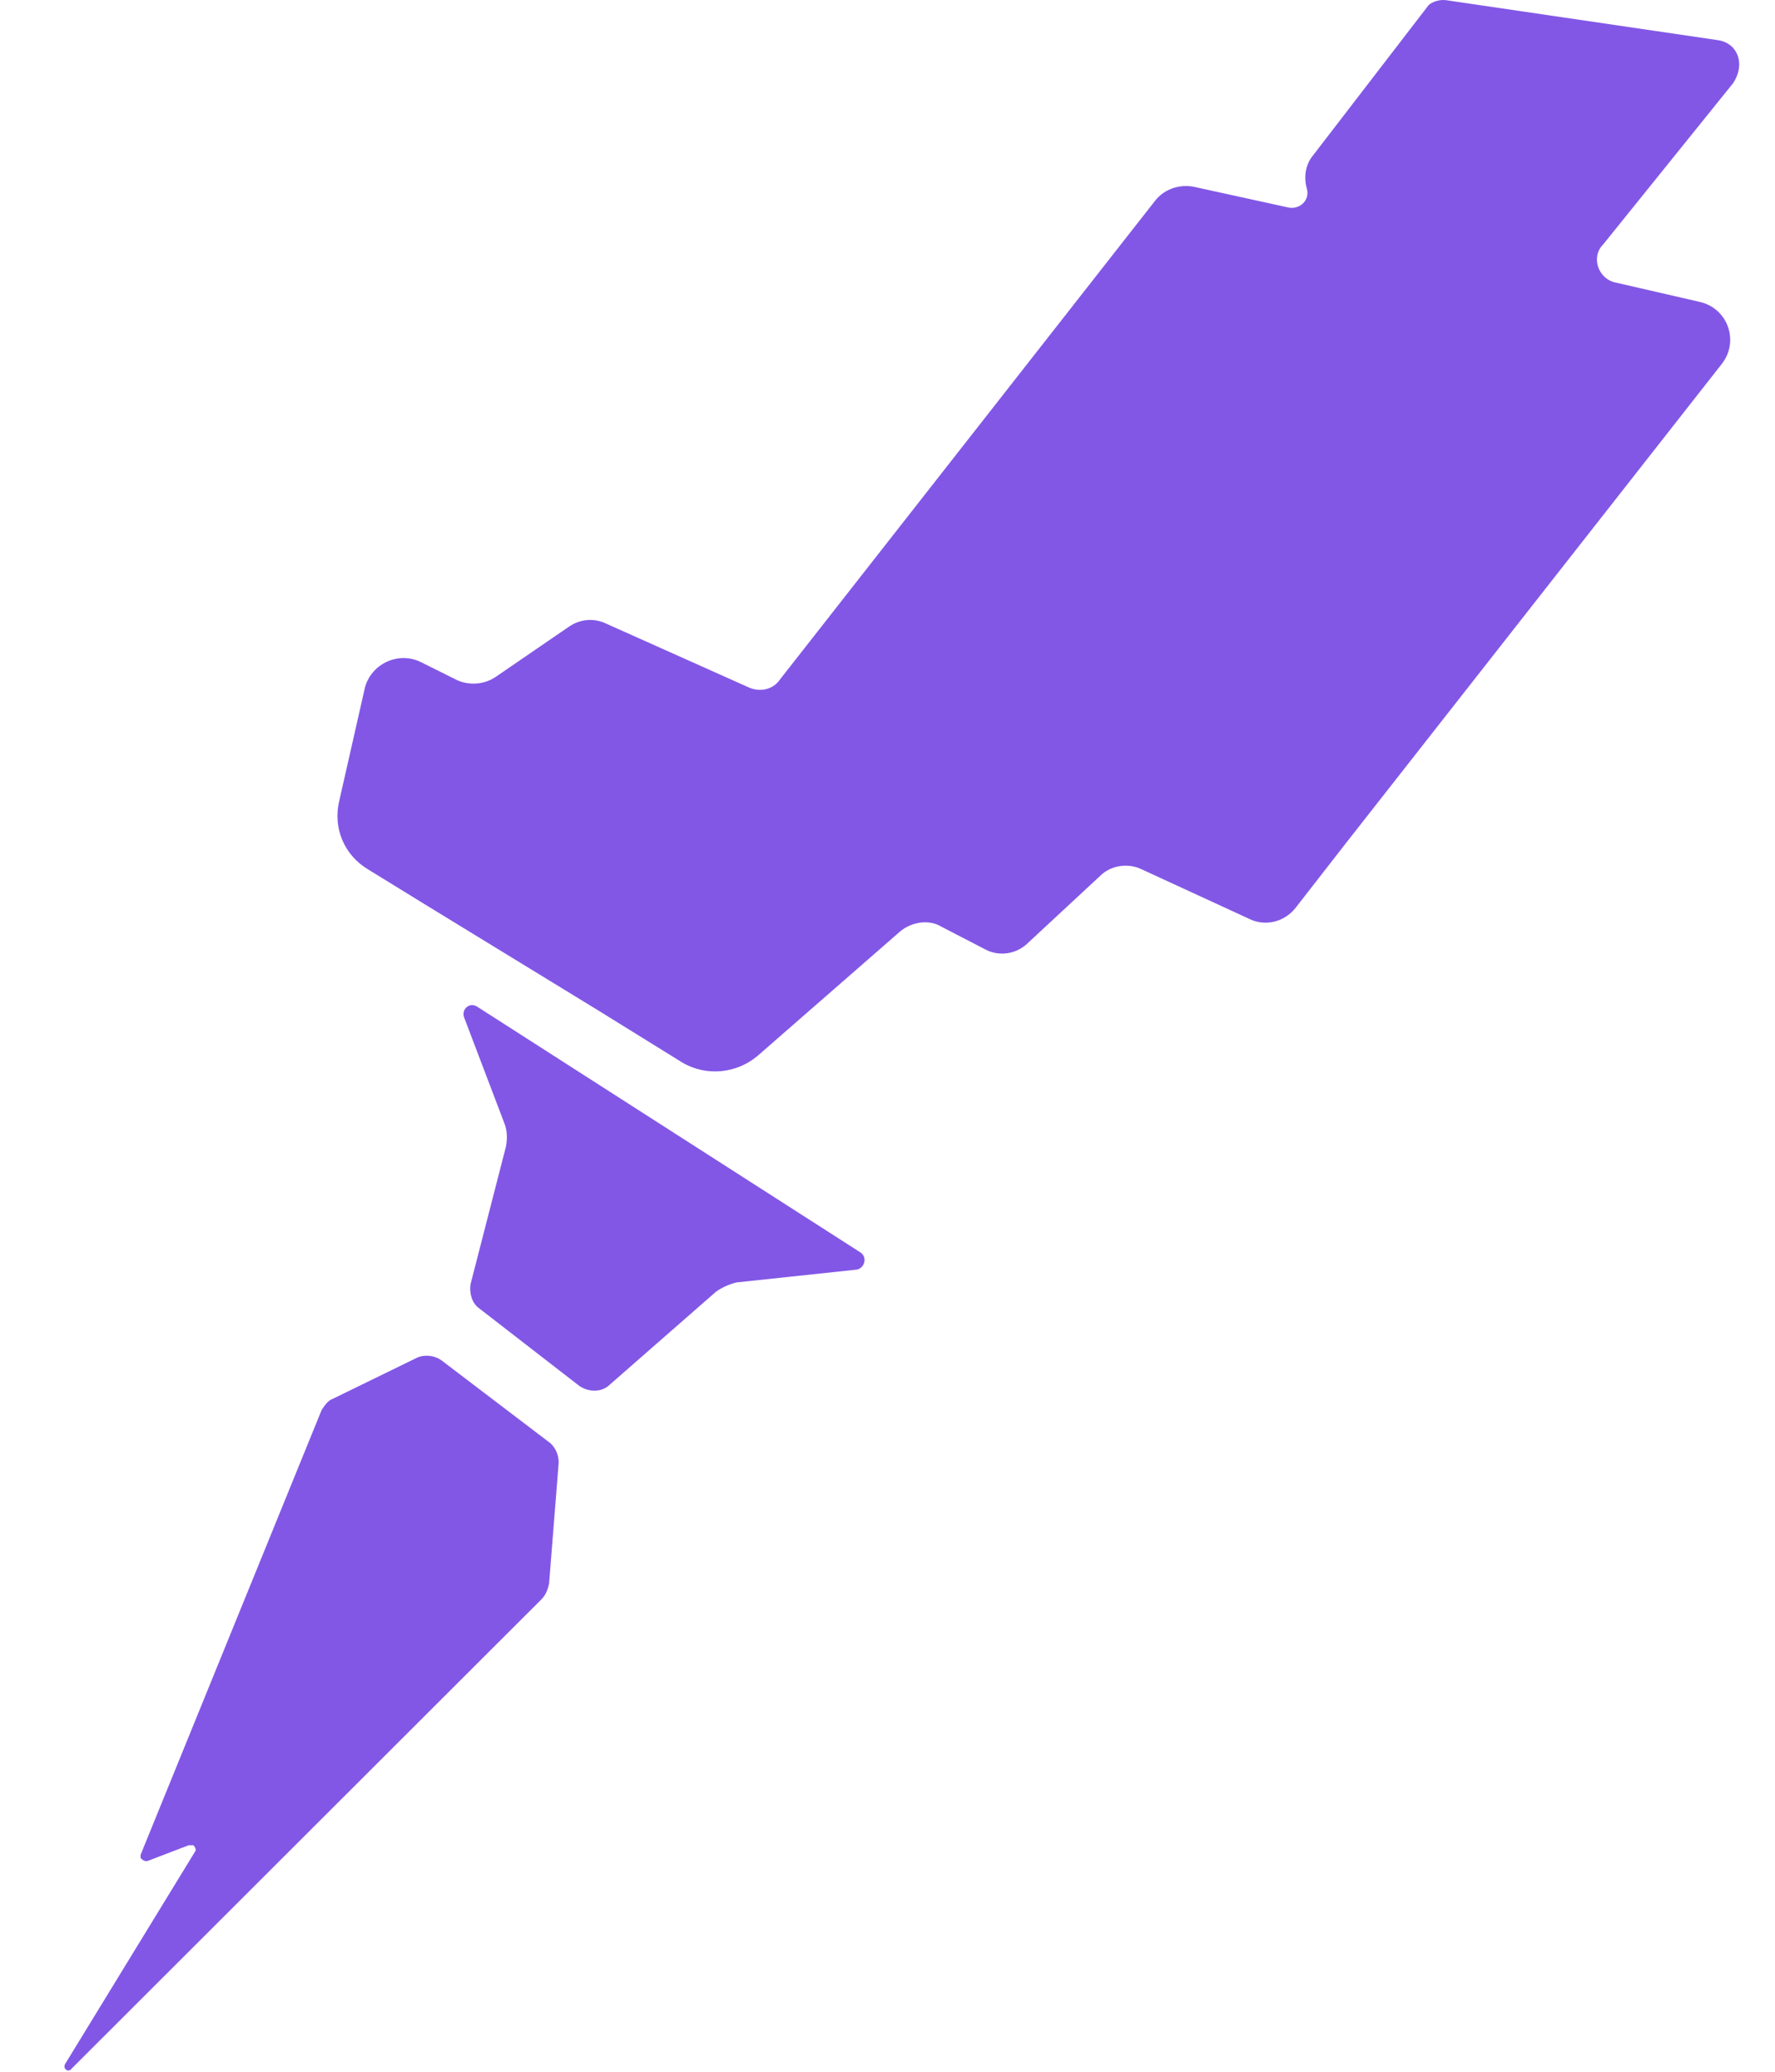 <svg
  width="24"
  height="28"
  viewBox="0 0 24 28"
  fill="none"
  xmlns="http://www.w3.org/2000/svg"
>
  <path
    fillRule="evenodd"
    clipRule="evenodd"
    d="M23.237 0.544L19.576 0.006C19.468 -0.016 19.36 0.027 19.316 0.07L17.757 2.096C17.648 2.225 17.627 2.398 17.67 2.549C17.713 2.699 17.584 2.829 17.432 2.807L16.154 2.527C15.959 2.484 15.742 2.549 15.612 2.721L10.544 9.186C10.457 9.315 10.284 9.358 10.132 9.294L8.204 8.432C8.031 8.346 7.836 8.367 7.685 8.475L6.71 9.143C6.558 9.251 6.342 9.272 6.168 9.186L5.692 8.949C5.388 8.798 5.02 8.97 4.934 9.294L4.587 10.824C4.5 11.19 4.652 11.556 4.977 11.75L5.713 12.203L8.074 13.647L9.222 14.358C9.547 14.552 9.959 14.509 10.241 14.272L12.168 12.591C12.32 12.462 12.558 12.418 12.732 12.526L13.316 12.828C13.511 12.936 13.75 12.893 13.901 12.742L14.876 11.837C15.028 11.686 15.266 11.664 15.439 11.75L16.89 12.418C17.107 12.526 17.367 12.462 17.519 12.268L18.19 11.406L23.28 4.919C23.519 4.617 23.367 4.165 22.977 4.079L21.851 3.82C21.613 3.777 21.504 3.475 21.677 3.303L23.432 1.126C23.605 0.868 23.497 0.588 23.237 0.544ZM6.45 13.604C6.342 13.539 6.233 13.647 6.277 13.755L6.818 15.177C6.861 15.285 6.861 15.392 6.84 15.5L6.363 17.353C6.342 17.483 6.385 17.612 6.472 17.677L7.836 18.733C7.966 18.819 8.139 18.819 8.248 18.711L9.677 17.461C9.764 17.396 9.872 17.353 9.959 17.332L11.584 17.159C11.692 17.138 11.735 16.987 11.627 16.922L6.45 13.604ZM5.648 18.345C5.757 18.302 5.887 18.323 5.973 18.388L7.446 19.508C7.511 19.573 7.554 19.659 7.554 19.767L7.424 21.405C7.403 21.491 7.381 21.556 7.316 21.62L0.97 27.956C0.926 28.021 0.84 27.956 0.883 27.891L2.637 25.025C2.659 25.004 2.637 24.961 2.616 24.939H2.551L1.988 25.154C1.944 25.154 1.923 25.133 1.901 25.111V25.068L4.349 19.056C4.392 18.991 4.435 18.927 4.5 18.905L5.648 18.345Z"
    fill="#8257e6"
  />
</svg>